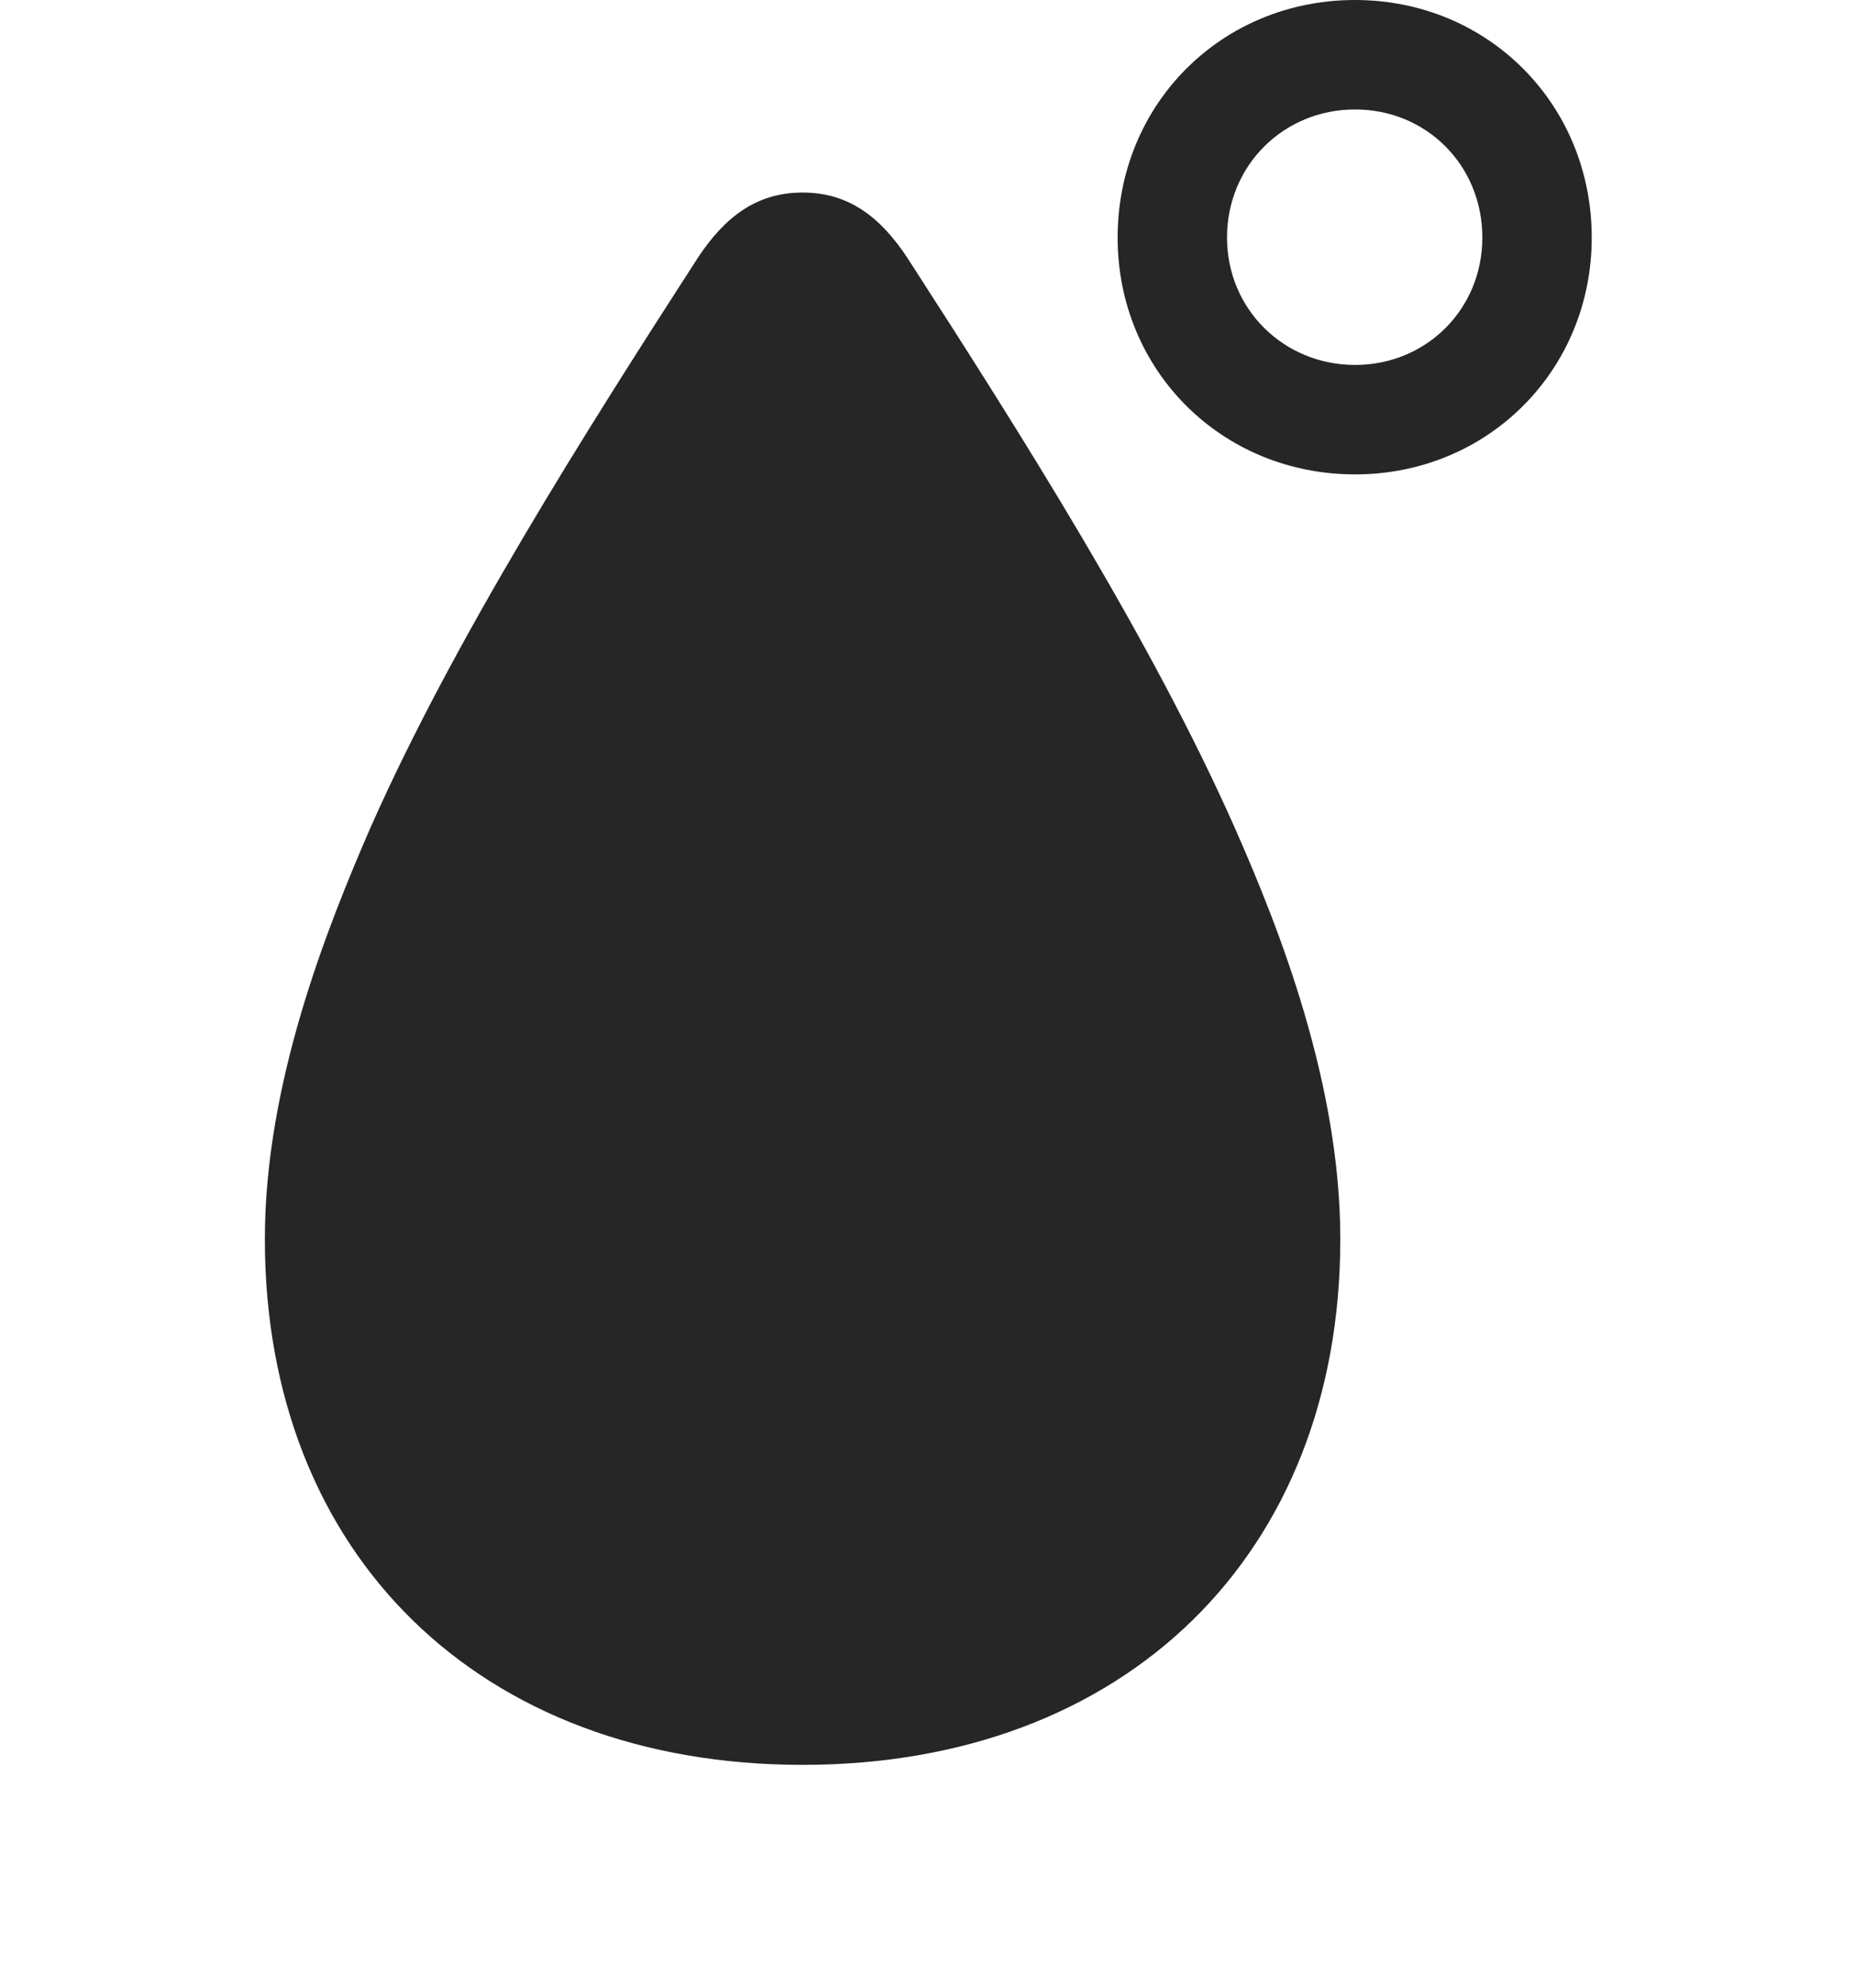<svg width="28" height="30" viewBox="0 0 28 30" fill="none" xmlns="http://www.w3.org/2000/svg">
<path d="M12.121 26.637C16.996 26.637 20.242 23.461 20.242 18.703C20.242 16.359 19.328 14.027 18.637 12.469C17.383 9.645 15.414 6.539 13.703 3.891C13.293 3.27 12.812 2.906 12.121 2.906C11.43 2.906 10.949 3.27 10.539 3.891C8.828 6.539 6.859 9.645 5.605 12.469C4.926 14.027 4 16.359 4 18.703C4 23.461 7.246 26.637 12.121 26.637ZM20.465 7.16C22.469 7.16 24.039 5.59 24.039 3.586C24.039 1.57 22.469 0 20.465 0C18.449 0 16.879 1.57 16.879 3.586C16.879 5.59 18.449 7.16 20.465 7.16ZM20.465 5.508C19.387 5.508 18.531 4.664 18.531 3.586C18.531 2.496 19.387 1.652 20.465 1.652C21.543 1.652 22.387 2.496 22.387 3.586C22.387 4.664 21.543 5.508 20.465 5.508Z" fill="black" fill-opacity="0.85"/>
</svg>
